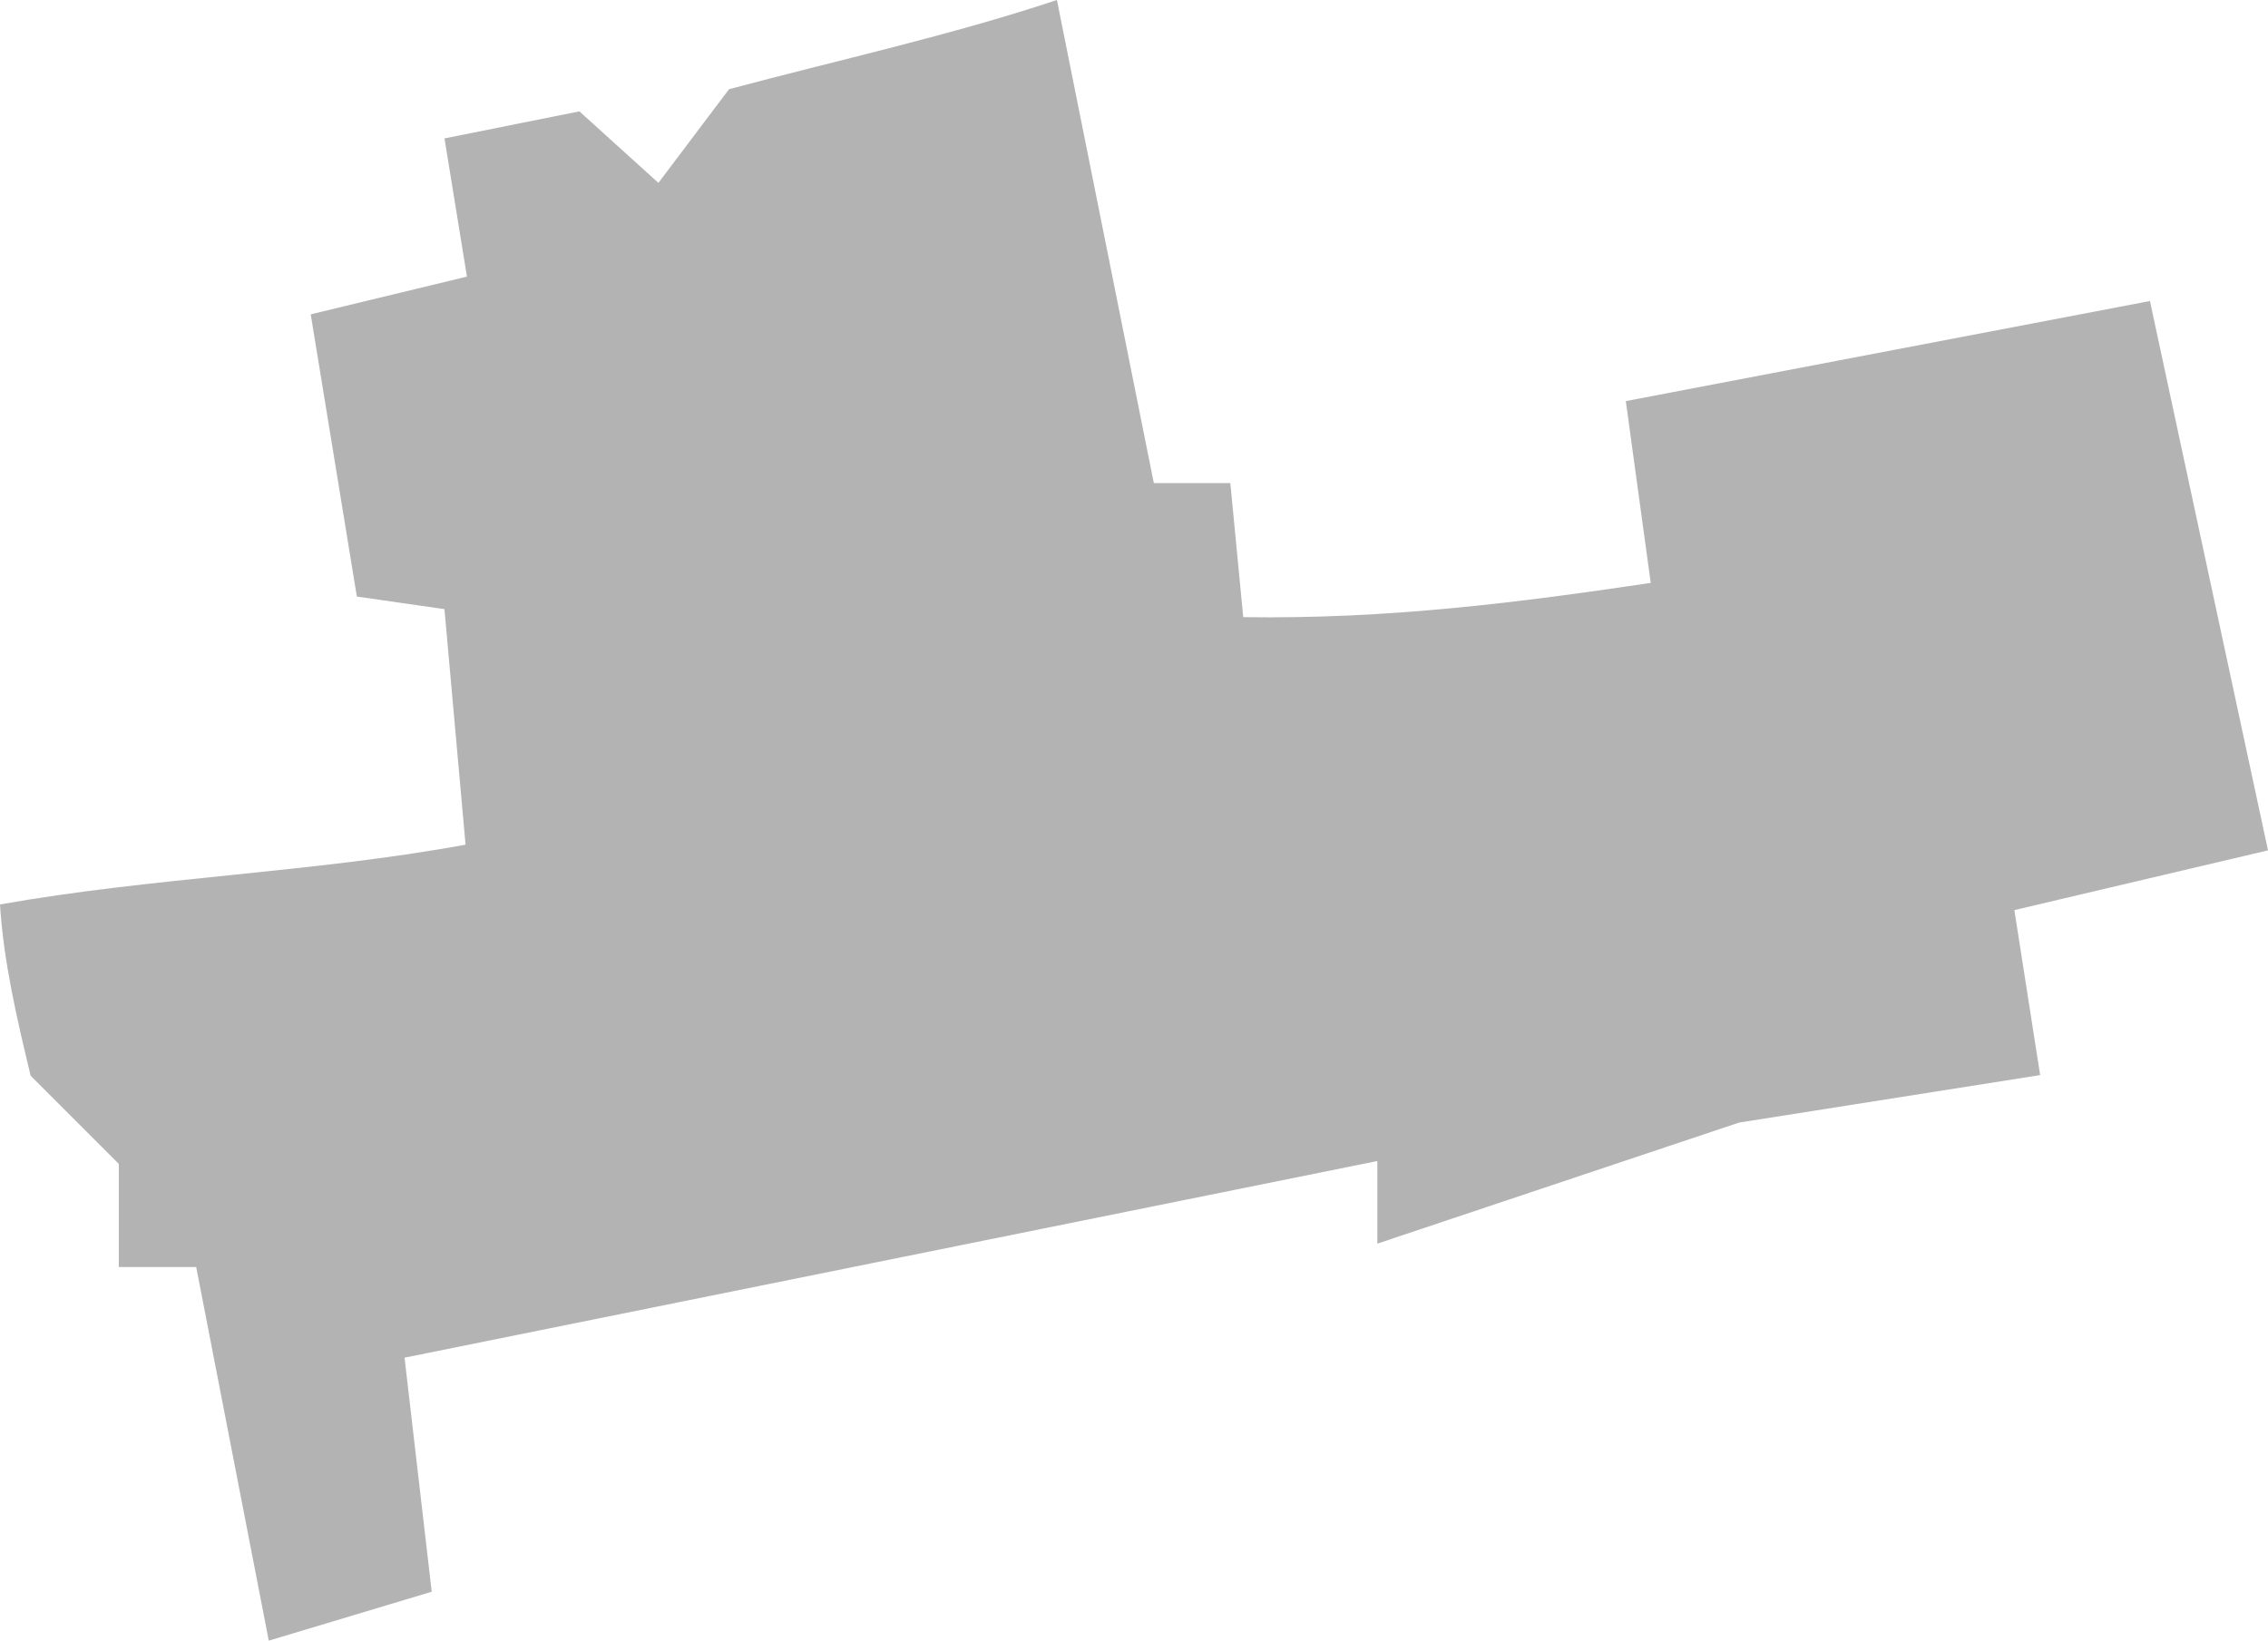 <?xml version="1.0" encoding="UTF-8" standalone="no"?>
<svg
   xmlns:dc="http://purl.org/dc/elements/1.1/"
   xmlns:cc="http://creativecommons.org/ns#"
   xmlns:rdf="http://www.w3.org/1999/02/22-rdf-syntax-ns#"
   xmlns:svg="http://www.w3.org/2000/svg"
   xmlns="http://www.w3.org/2000/svg"
   xmlns:sodipodi="http://sodipodi.sourceforge.net/DTD/sodipodi-0.dtd"
   xmlns:inkscape="http://www.inkscape.org/namespaces/inkscape"
   version="1.0"
   width="62.342"
   height="45.101"
   id="svg2"
   sodipodi:docname="OH_16.svg"
   inkscape:version="0.92.2 5c3e80d, 2017-08-06">
  <defs
     id="defs62" />
  <sodipodi:namedview
     pagecolor="#ffffff"
     bordercolor="#666666"
     borderopacity="1"
     objecttolerance="10"
     gridtolerance="10"
     guidetolerance="10"
     inkscape:pageopacity="0"
     inkscape:pageshadow="2"
     inkscape:window-width="640"
     inkscape:window-height="480"
     id="namedview60"
     showgrid="false"
     inkscape:zoom="0.12542268"
     inkscape:cx="-681.02155"
     inkscape:cy="-210.50905"
     inkscape:window-x="0"
     inkscape:window-y="0"
     inkscape:window-maximized="0"
     inkscape:current-layer="svg2" />
  <path
     d="m 7.388,45.101 -1.995,-10.271 H 3.266 V 31.995 L 0.842,29.571 C 0.469,28.014 0.099,26.452 0,24.863 4.236,24.111 8.565,23.995 12.797,23.22 L 12.217,16.745 9.809,16.399 8.541,8.641 12.835,7.604 12.218,3.804 15.927,3.062 18.098,5.027 20.04,2.452 C 23.047,1.647 26.098,0.983 29.052,0 l 2.664,13.279 h 2.103 l 0.355,3.686 c 4.014,0.06 7.63,-0.411 11.201,-0.941 l -0.685,-4.998 14.407,-2.751 3.245,15.101 -6.972,1.642 0.709,4.536 -8.275,1.305 -9.944,3.328 v -2.271 l -26.74,5.406 0.747,6.434 z"
     style="fill:#b3b3b3;fill-opacity:1"
     id="OH_16"
     inkscape:connector-curvature="0" />
</svg>
